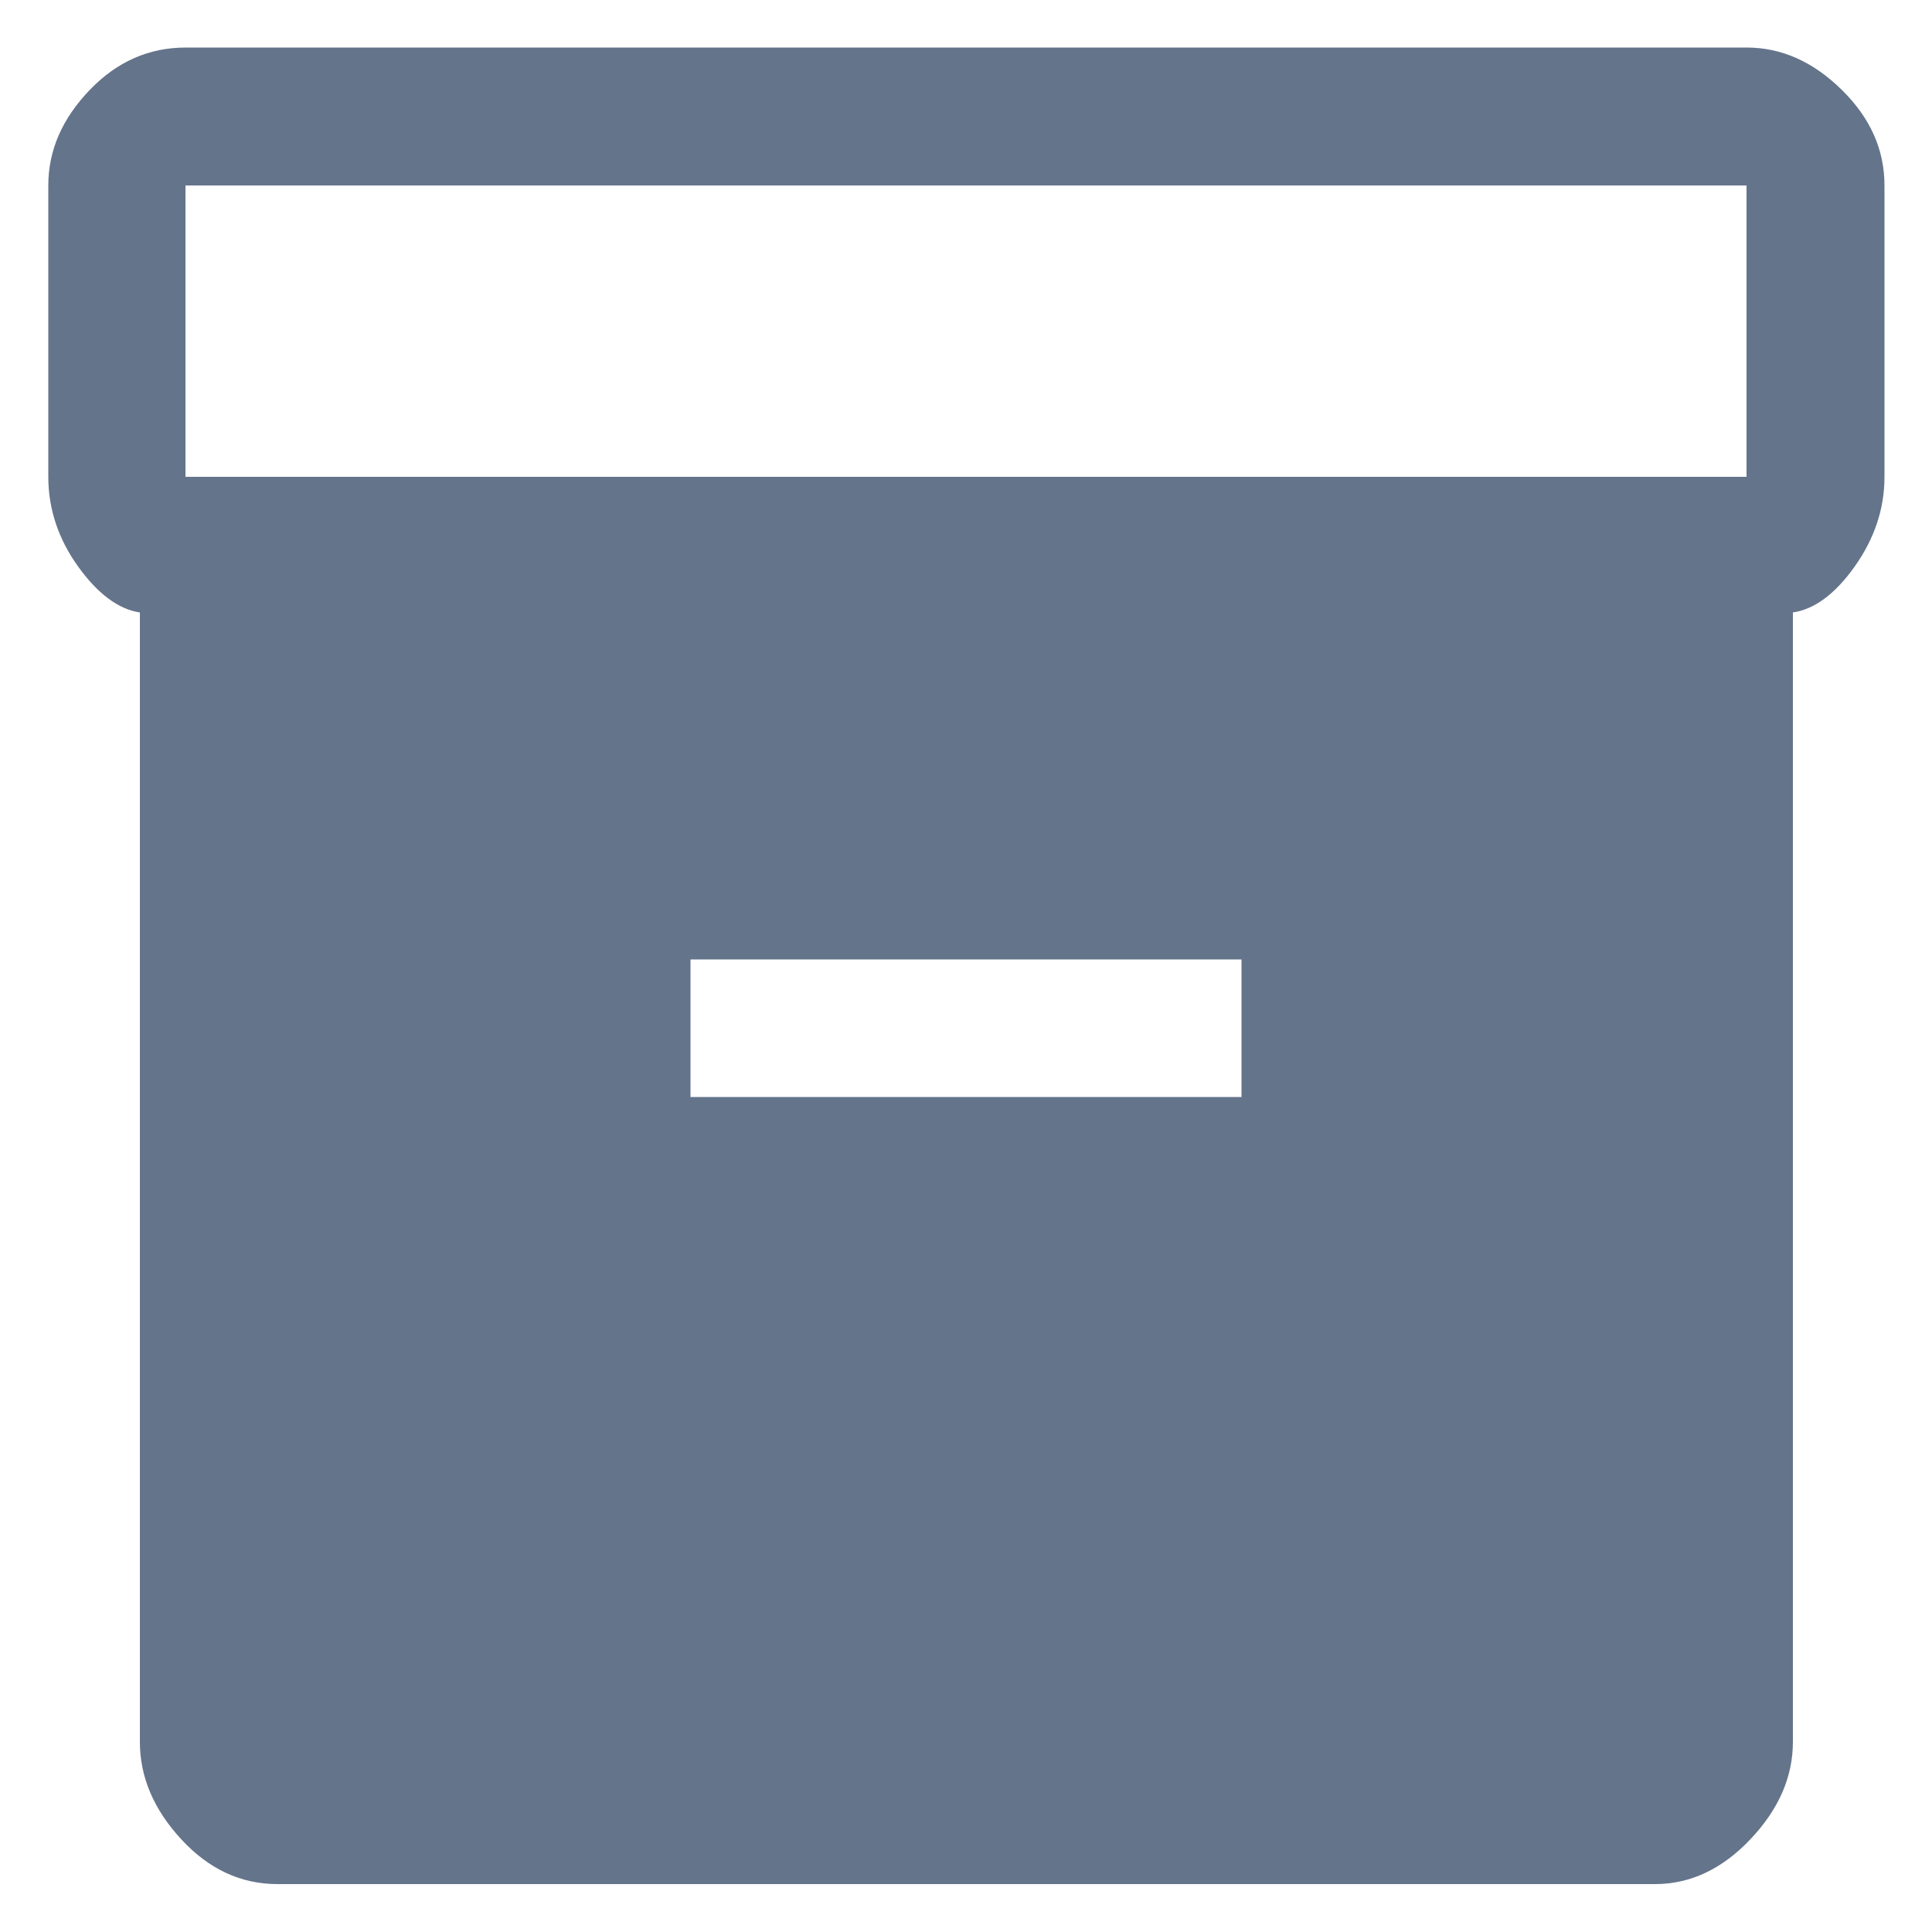 <?xml version="1.0" encoding="UTF-8"?><svg id="Capa_1" xmlns="http://www.w3.org/2000/svg" viewBox="0 0 50 50"><defs><style>.cls-1{fill:#64748b;}</style></defs><path class="cls-1" d="M3.62,45.08V15.85c-.55-.08-1.09-.48-1.6-1.19s-.77-1.49-.77-2.32V4.8c0-.91,.36-1.73,1.07-2.47s1.54-1.1,2.49-1.1H45.2c.91,0,1.73,.37,2.47,1.1s1.1,1.55,1.1,2.47v7.54c0,.83-.26,1.6-.77,2.32s-1.05,1.11-1.6,1.19v29.23c0,.91-.37,1.75-1.1,2.52s-1.55,1.16-2.47,1.16H7.18c-.95,0-1.78-.39-2.49-1.16s-1.07-1.61-1.07-2.52ZM45.2,12.35V4.8H4.8v7.54H45.2ZM17.87,28.39h14.26v-3.56h-14.26v3.56Z"/></svg>